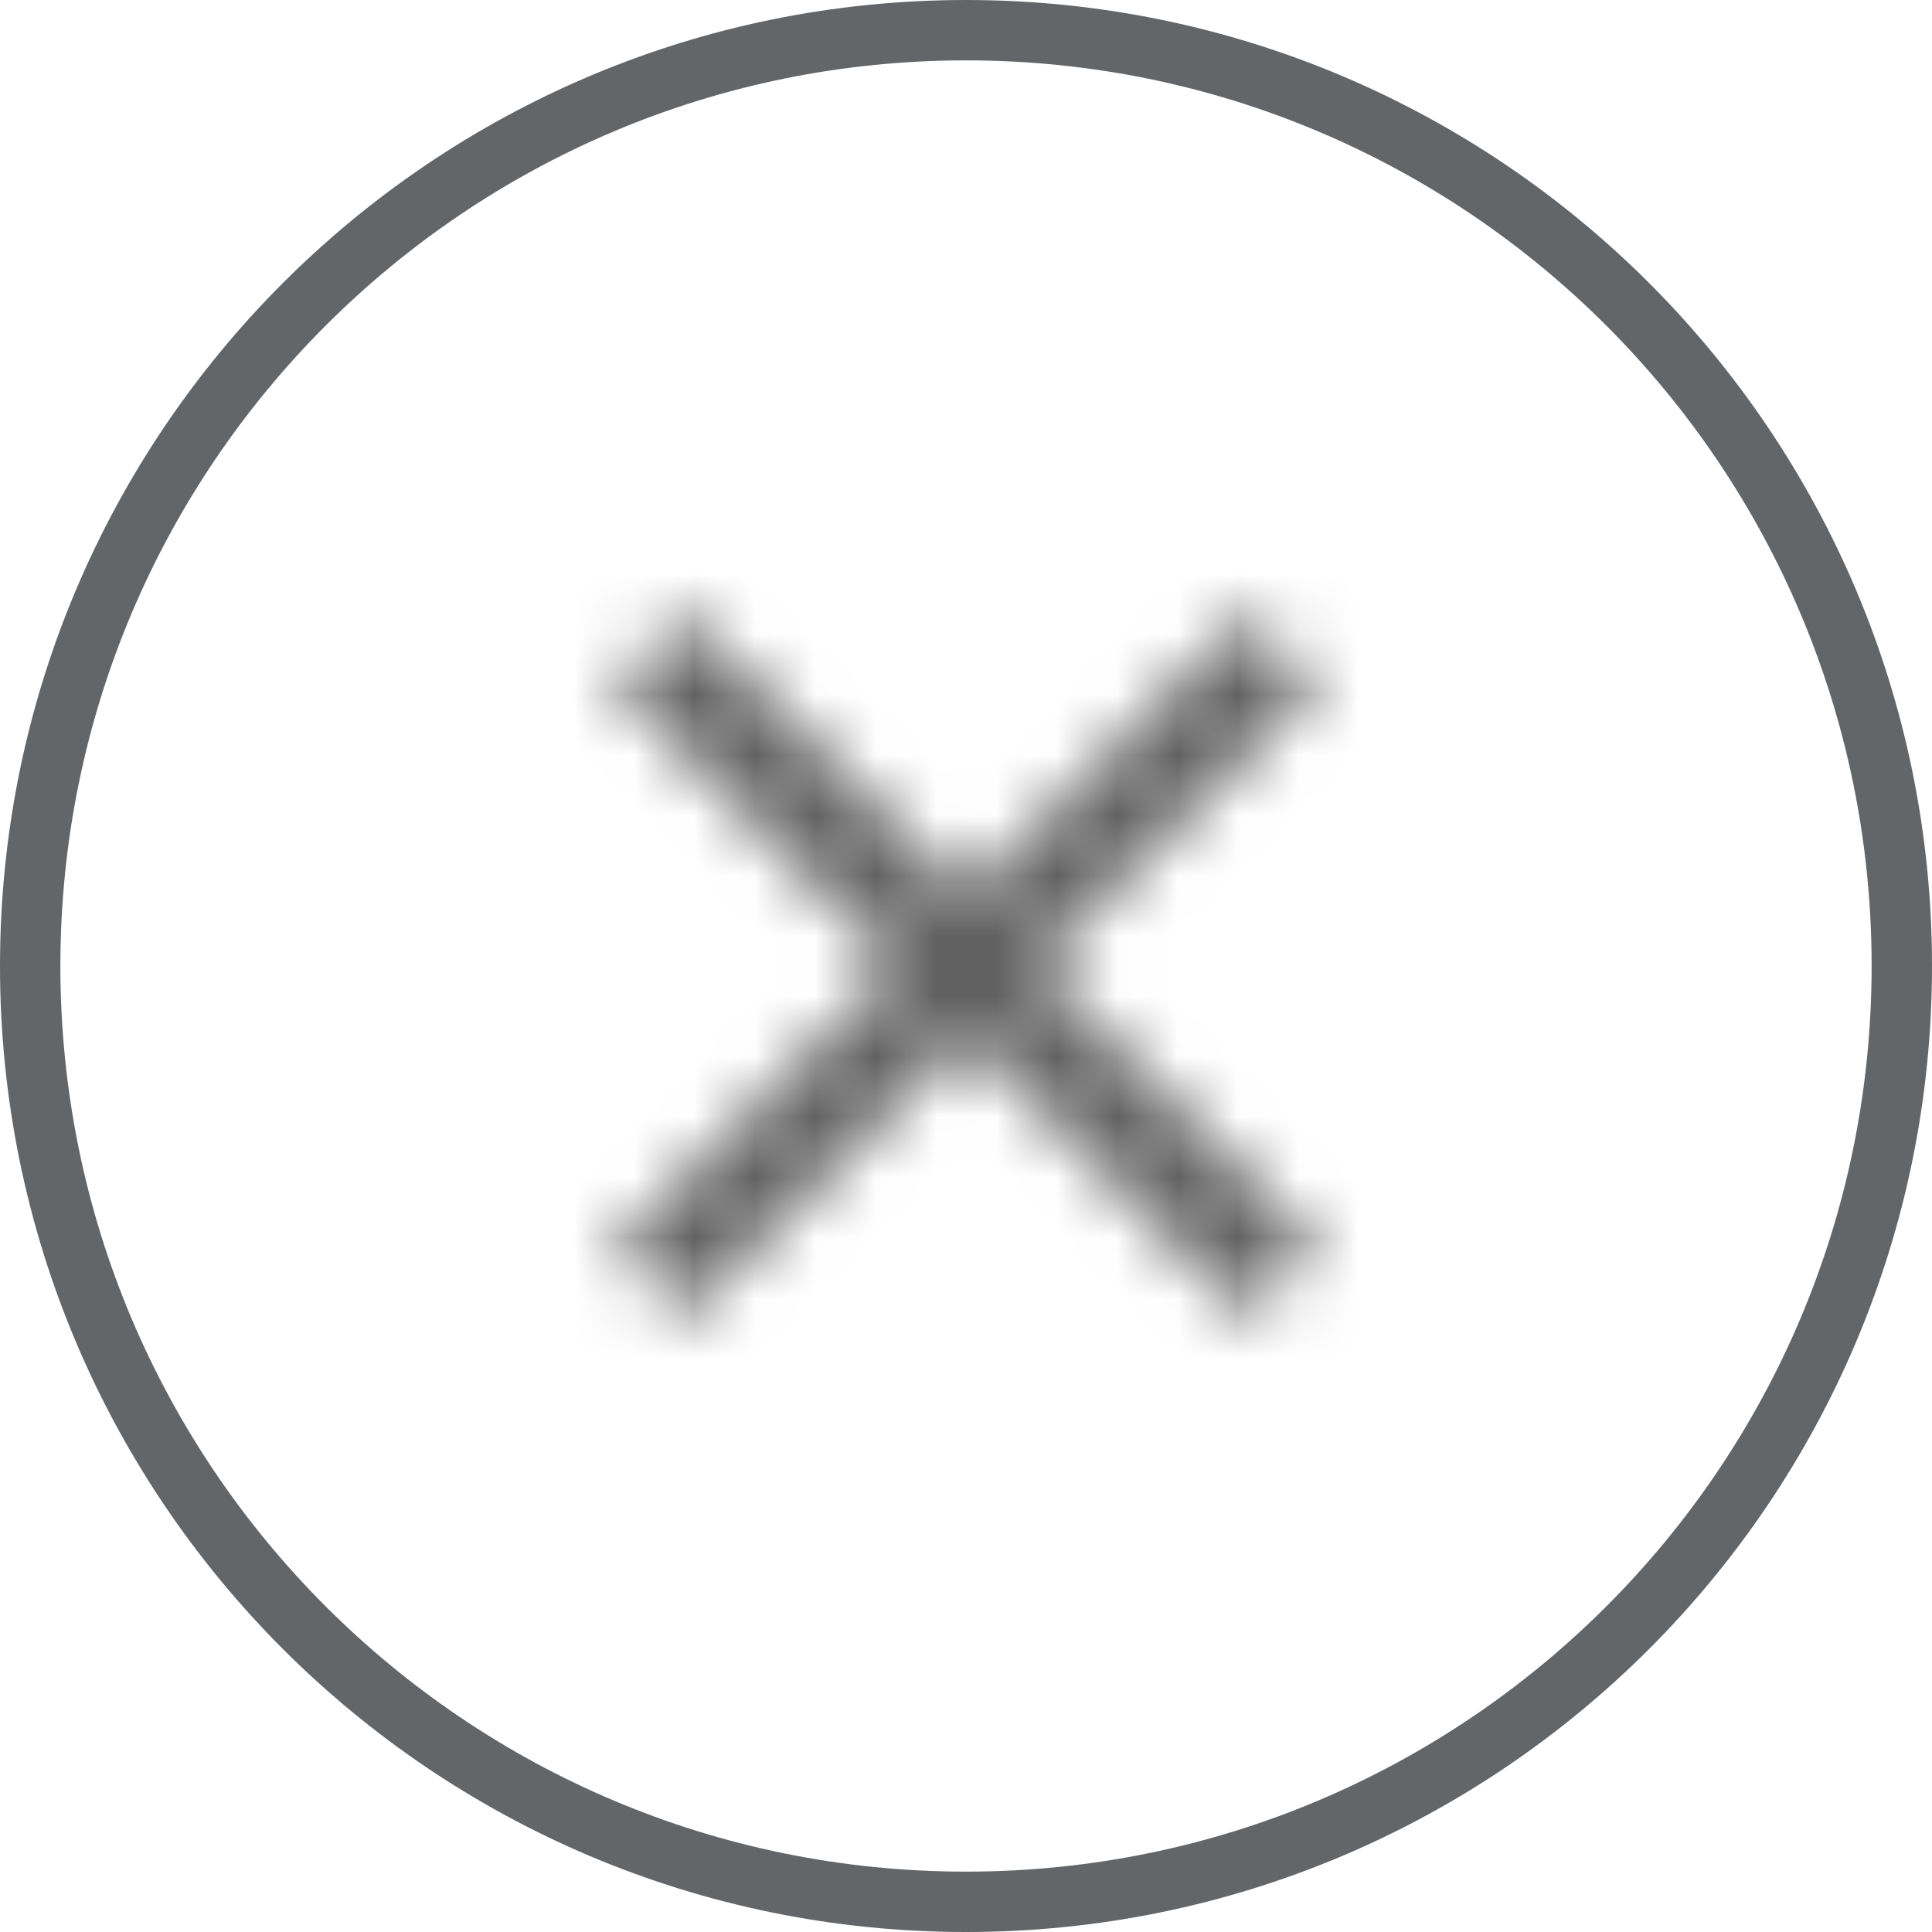 <svg xmlns="http://www.w3.org/2000/svg" xmlns:xlink="http://www.w3.org/1999/xlink" width="32" height="32" viewBox="0 0 32 32">
    <defs>
        <path id="prefix__a" d="M11.833 1.342L10.658 0.167 6 4.825 1.342 0.167 0.167 1.342 4.825 6 0.167 10.658 1.342 11.833 6 7.175 10.658 11.833 11.833 10.658 7.175 6z"/>
    </defs>
    <g fill="none" fill-rule="evenodd">
        <path fill-rule="nonzero" stroke="#626669" d="M16 .5C11.72.5 7.845 2.235 5.04 5.04 2.235 7.845.5 11.72.5 16c0 4.28 1.735 8.155 4.54 10.96C7.845 29.765 11.72 31.5 16 31.5c4.28 0 8.155-1.735 10.96-4.54 2.805-2.805 4.54-6.68 4.54-10.96 0-4.28-1.735-8.155-4.54-10.96C24.155 2.235 20.28.5 16 .5z"/>
        <g transform="translate(10 10)">
            <mask id="prefix__b" fill="#fff">
                <use xlink:href="#prefix__a"/>
            </mask>
            <g fill="#616161" mask="url(#prefix__b)">
                <path d="M0 0H30V30H0z" transform="translate(-9 -9)"/>
            </g>
        </g>
    </g>
</svg>
